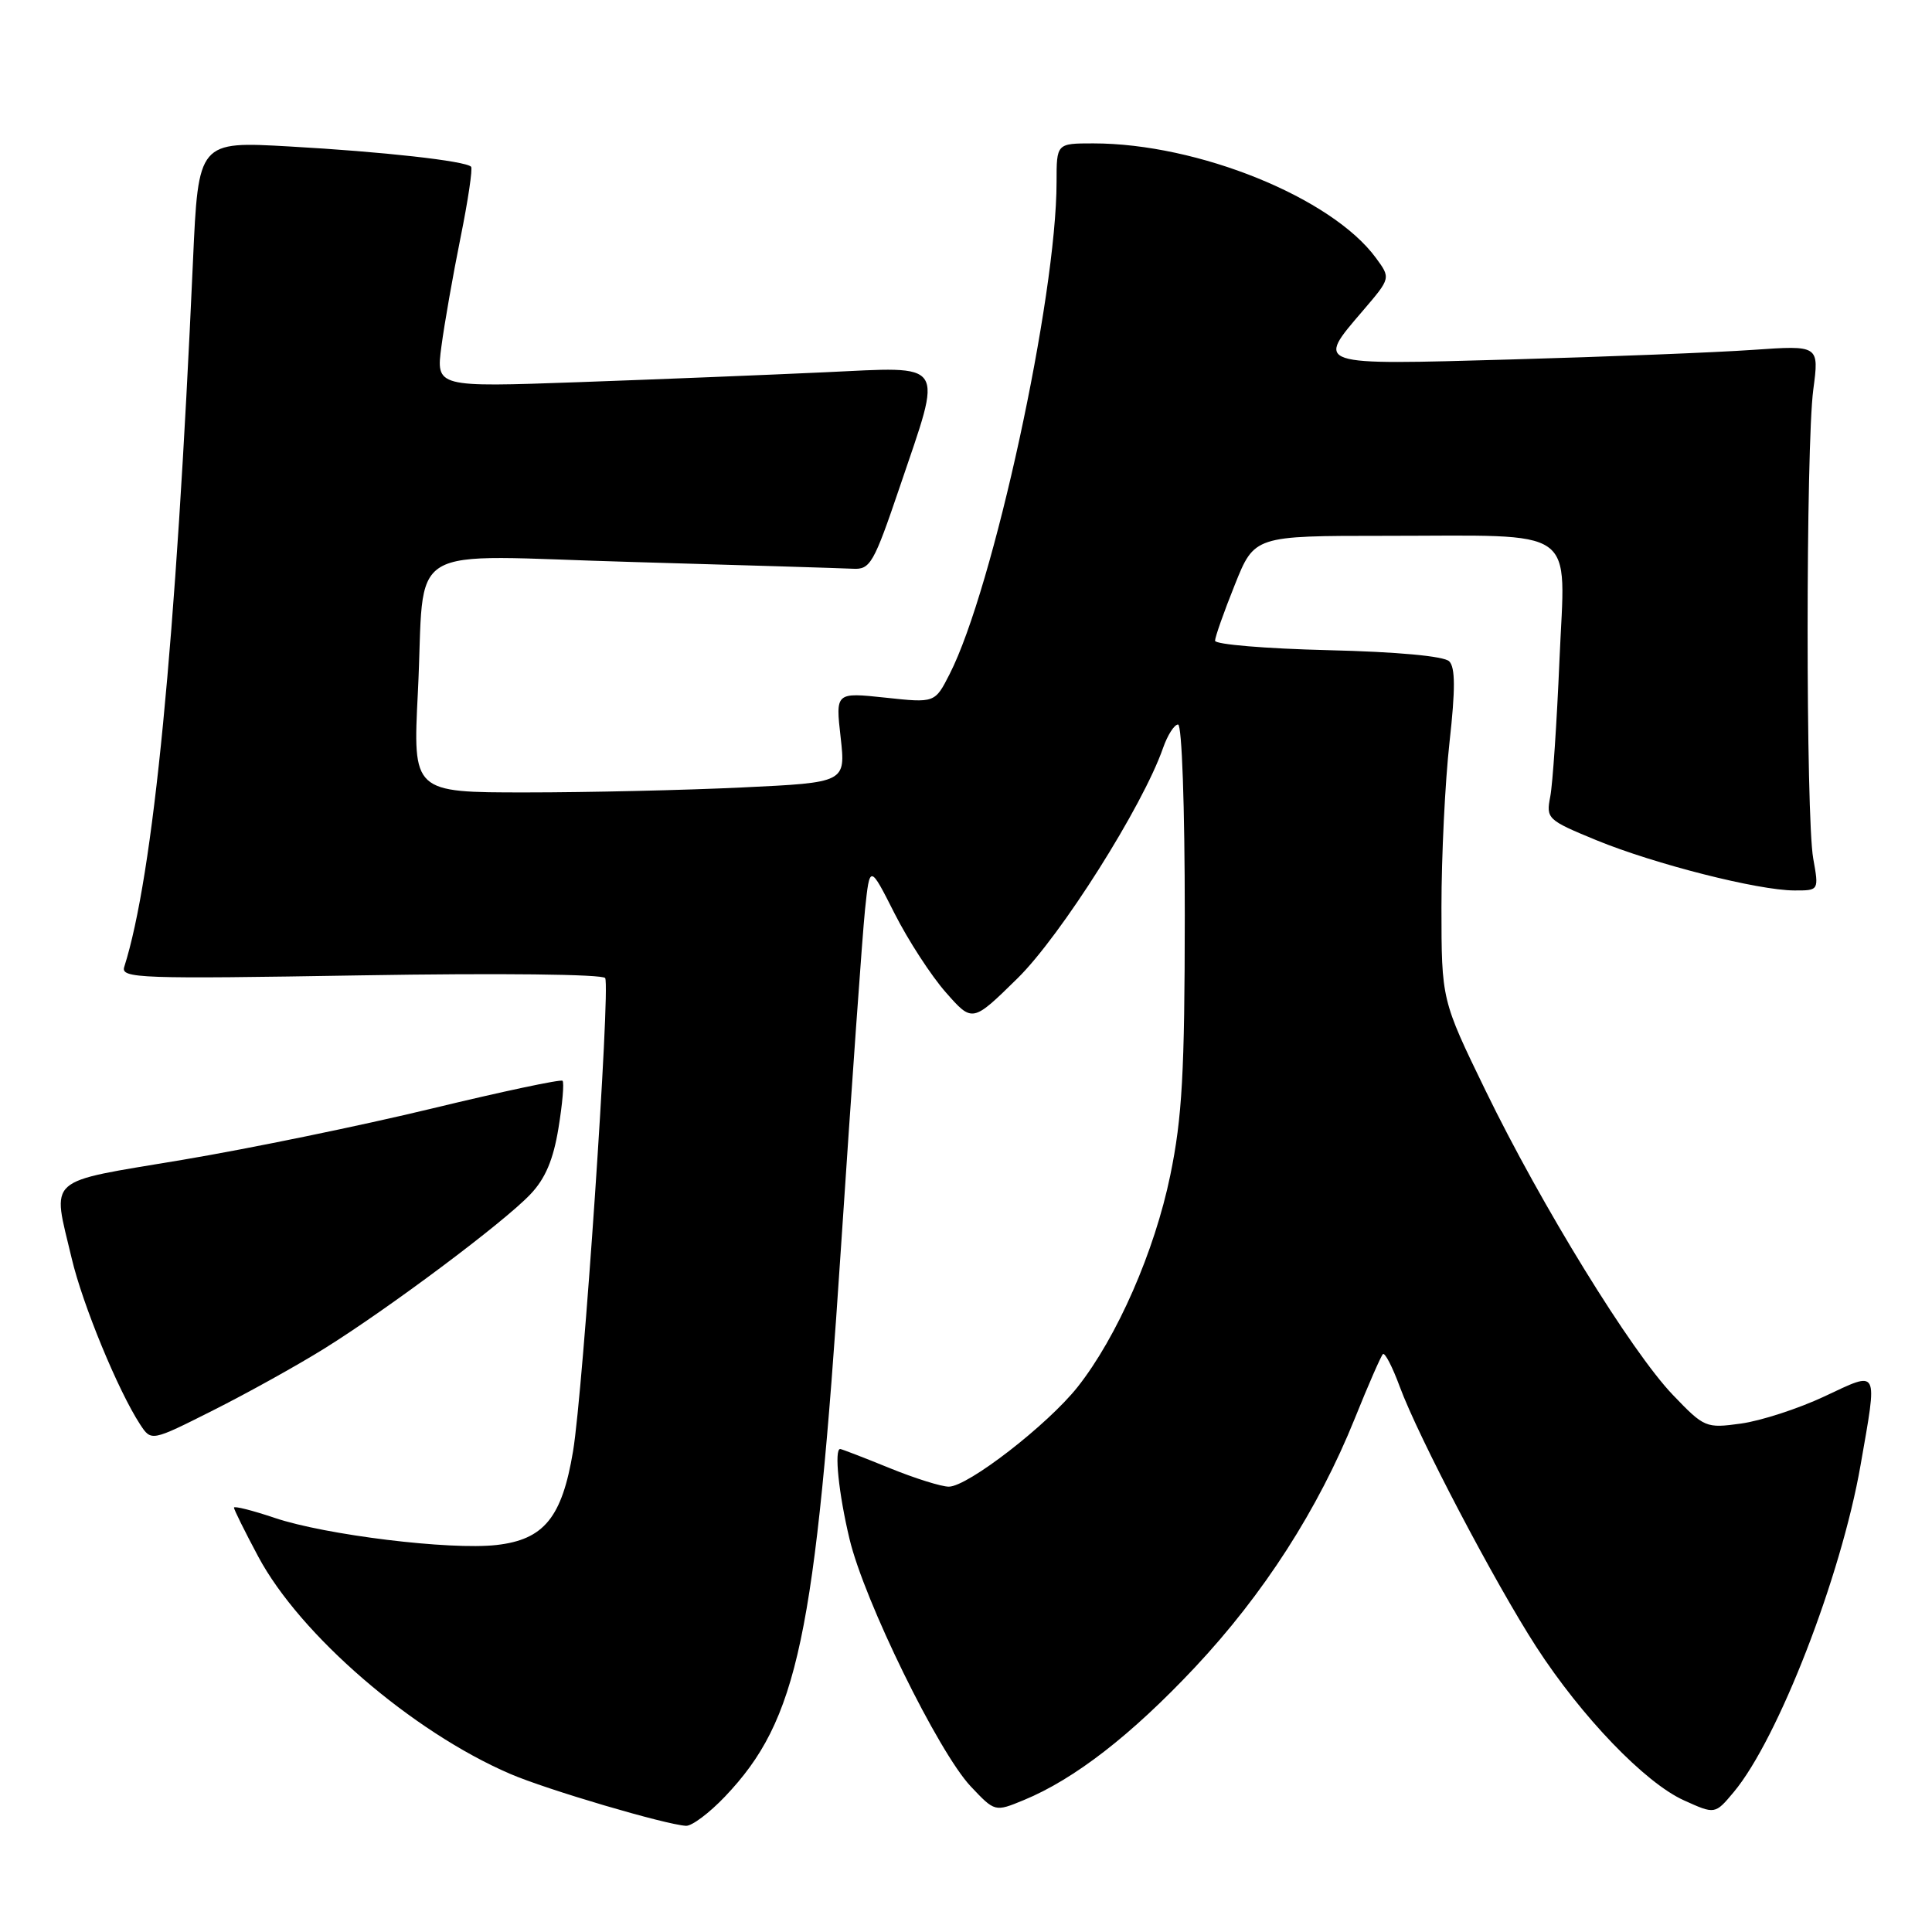 <?xml version="1.0" encoding="UTF-8" standalone="no"?>
<!DOCTYPE svg PUBLIC "-//W3C//DTD SVG 1.1//EN" "http://www.w3.org/Graphics/SVG/1.1/DTD/svg11.dtd" >
<svg xmlns="http://www.w3.org/2000/svg" xmlns:xlink="http://www.w3.org/1999/xlink" version="1.1" viewBox="0 0 256 256">
 <g >
 <path fill="currentColor"
d=" M 96.05 238.07 C 105.73 227.90 108.02 217.07 111.42 165.50 C 112.84 144.05 114.28 123.81 114.62 120.53 C 115.25 114.55 115.25 114.55 118.53 121.03 C 120.33 124.59 123.39 129.30 125.33 131.50 C 128.85 135.50 128.85 135.50 134.83 129.63 C 140.58 123.98 151.43 106.81 154.11 99.11 C 154.71 97.40 155.60 96.00 156.10 96.00 C 156.61 96.00 156.99 106.90 156.99 121.25 C 156.98 142.14 156.64 148.09 155.07 155.72 C 152.99 165.83 148.02 177.16 142.79 183.78 C 138.82 188.79 128.26 196.97 125.73 196.99 C 124.76 197.00 121.19 195.88 117.81 194.50 C 114.42 193.12 111.51 192.00 111.33 192.00 C 110.52 192.00 111.13 197.94 112.57 203.94 C 114.52 212.12 124.34 232.15 128.62 236.70 C 131.83 240.10 131.83 240.10 135.66 238.52 C 142.37 235.75 149.88 229.93 158.31 220.96 C 167.45 211.22 174.66 200.01 179.52 187.95 C 181.30 183.52 182.98 179.69 183.24 179.43 C 183.50 179.17 184.50 181.10 185.47 183.73 C 187.93 190.40 198.06 209.70 203.56 218.21 C 209.57 227.49 217.98 236.24 223.14 238.56 C 227.25 240.42 227.25 240.42 229.73 237.46 C 235.61 230.42 243.96 208.89 246.53 194.16 C 248.80 181.14 249.05 181.61 241.73 185.04 C 238.28 186.66 233.31 188.27 230.69 188.63 C 226.04 189.27 225.83 189.18 221.67 184.84 C 216.15 179.08 204.24 159.73 196.84 144.50 C 191.01 132.50 191.01 132.50 191.00 120.21 C 191.00 113.45 191.48 103.61 192.07 98.33 C 192.85 91.33 192.84 88.44 192.03 87.63 C 191.34 86.94 185.13 86.37 175.96 86.15 C 167.73 85.95 161.00 85.39 161.00 84.90 C 161.00 84.42 162.17 81.09 163.61 77.51 C 166.21 71.00 166.21 71.00 183.48 71.00 C 209.54 71.00 207.40 69.48 206.64 87.40 C 206.29 95.71 205.74 103.87 205.42 105.54 C 204.85 108.49 205.02 108.65 211.55 111.34 C 219.26 114.50 232.97 117.98 237.76 117.99 C 241.02 118.00 241.02 118.00 240.26 113.75 C 239.27 108.19 239.27 59.21 240.27 51.62 C 241.05 45.75 241.05 45.75 232.27 46.36 C 227.45 46.70 213.04 47.27 200.25 47.63 C 173.95 48.37 174.32 48.49 180.64 41.11 C 184.28 36.85 184.28 36.85 182.32 34.18 C 176.46 26.18 158.73 19.00 144.86 19.00 C 140.00 19.00 140.00 19.00 140.00 24.12 C 140.00 39.35 131.60 78.02 125.83 89.32 C 123.88 93.15 123.88 93.15 117.30 92.44 C 110.71 91.74 110.71 91.74 111.39 97.71 C 112.06 103.69 112.06 103.69 98.37 104.34 C 90.84 104.70 77.94 105.00 69.69 105.00 C 54.70 105.00 54.70 105.00 55.37 91.75 C 56.40 71.40 52.77 73.60 83.90 74.47 C 98.53 74.89 111.62 75.29 113.00 75.36 C 115.32 75.49 115.77 74.69 119.23 64.50 C 124.96 47.57 125.63 48.58 109.25 49.33 C 101.69 49.68 87.01 50.27 76.64 50.64 C 57.77 51.31 57.77 51.31 58.49 45.90 C 58.88 42.93 60.02 36.45 61.02 31.50 C 62.02 26.56 62.65 22.32 62.42 22.09 C 61.65 21.32 50.69 20.10 38.39 19.41 C 26.28 18.72 26.28 18.72 25.57 34.61 C 23.30 85.32 20.32 115.98 16.46 128.13 C 15.98 129.64 18.53 129.73 47.82 129.24 C 66.20 128.93 79.91 129.09 80.19 129.60 C 80.90 130.90 77.28 184.26 75.93 192.31 C 74.47 201.08 72.08 204.01 65.80 204.72 C 59.62 205.42 43.13 203.40 36.40 201.13 C 33.43 200.13 31.00 199.52 31.00 199.77 C 31.00 200.02 32.44 202.93 34.21 206.24 C 39.75 216.63 54.60 229.45 67.58 235.04 C 72.44 237.14 88.19 241.78 90.90 241.93 C 91.68 241.97 93.99 240.23 96.05 238.07 Z  M 42.96 178.70 C 51.52 173.37 66.76 161.97 70.27 158.26 C 72.26 156.18 73.32 153.66 74.00 149.48 C 74.53 146.26 74.77 143.44 74.54 143.21 C 74.32 142.98 66.52 144.64 57.21 146.89 C 47.91 149.14 33.03 152.20 24.15 153.69 C 5.79 156.77 6.91 155.77 9.50 166.74 C 10.94 172.86 15.66 184.30 18.57 188.75 C 20.05 191.00 20.05 191.00 28.23 186.88 C 32.73 184.62 39.36 180.94 42.96 178.70 Z "/>
</g>
</svg>